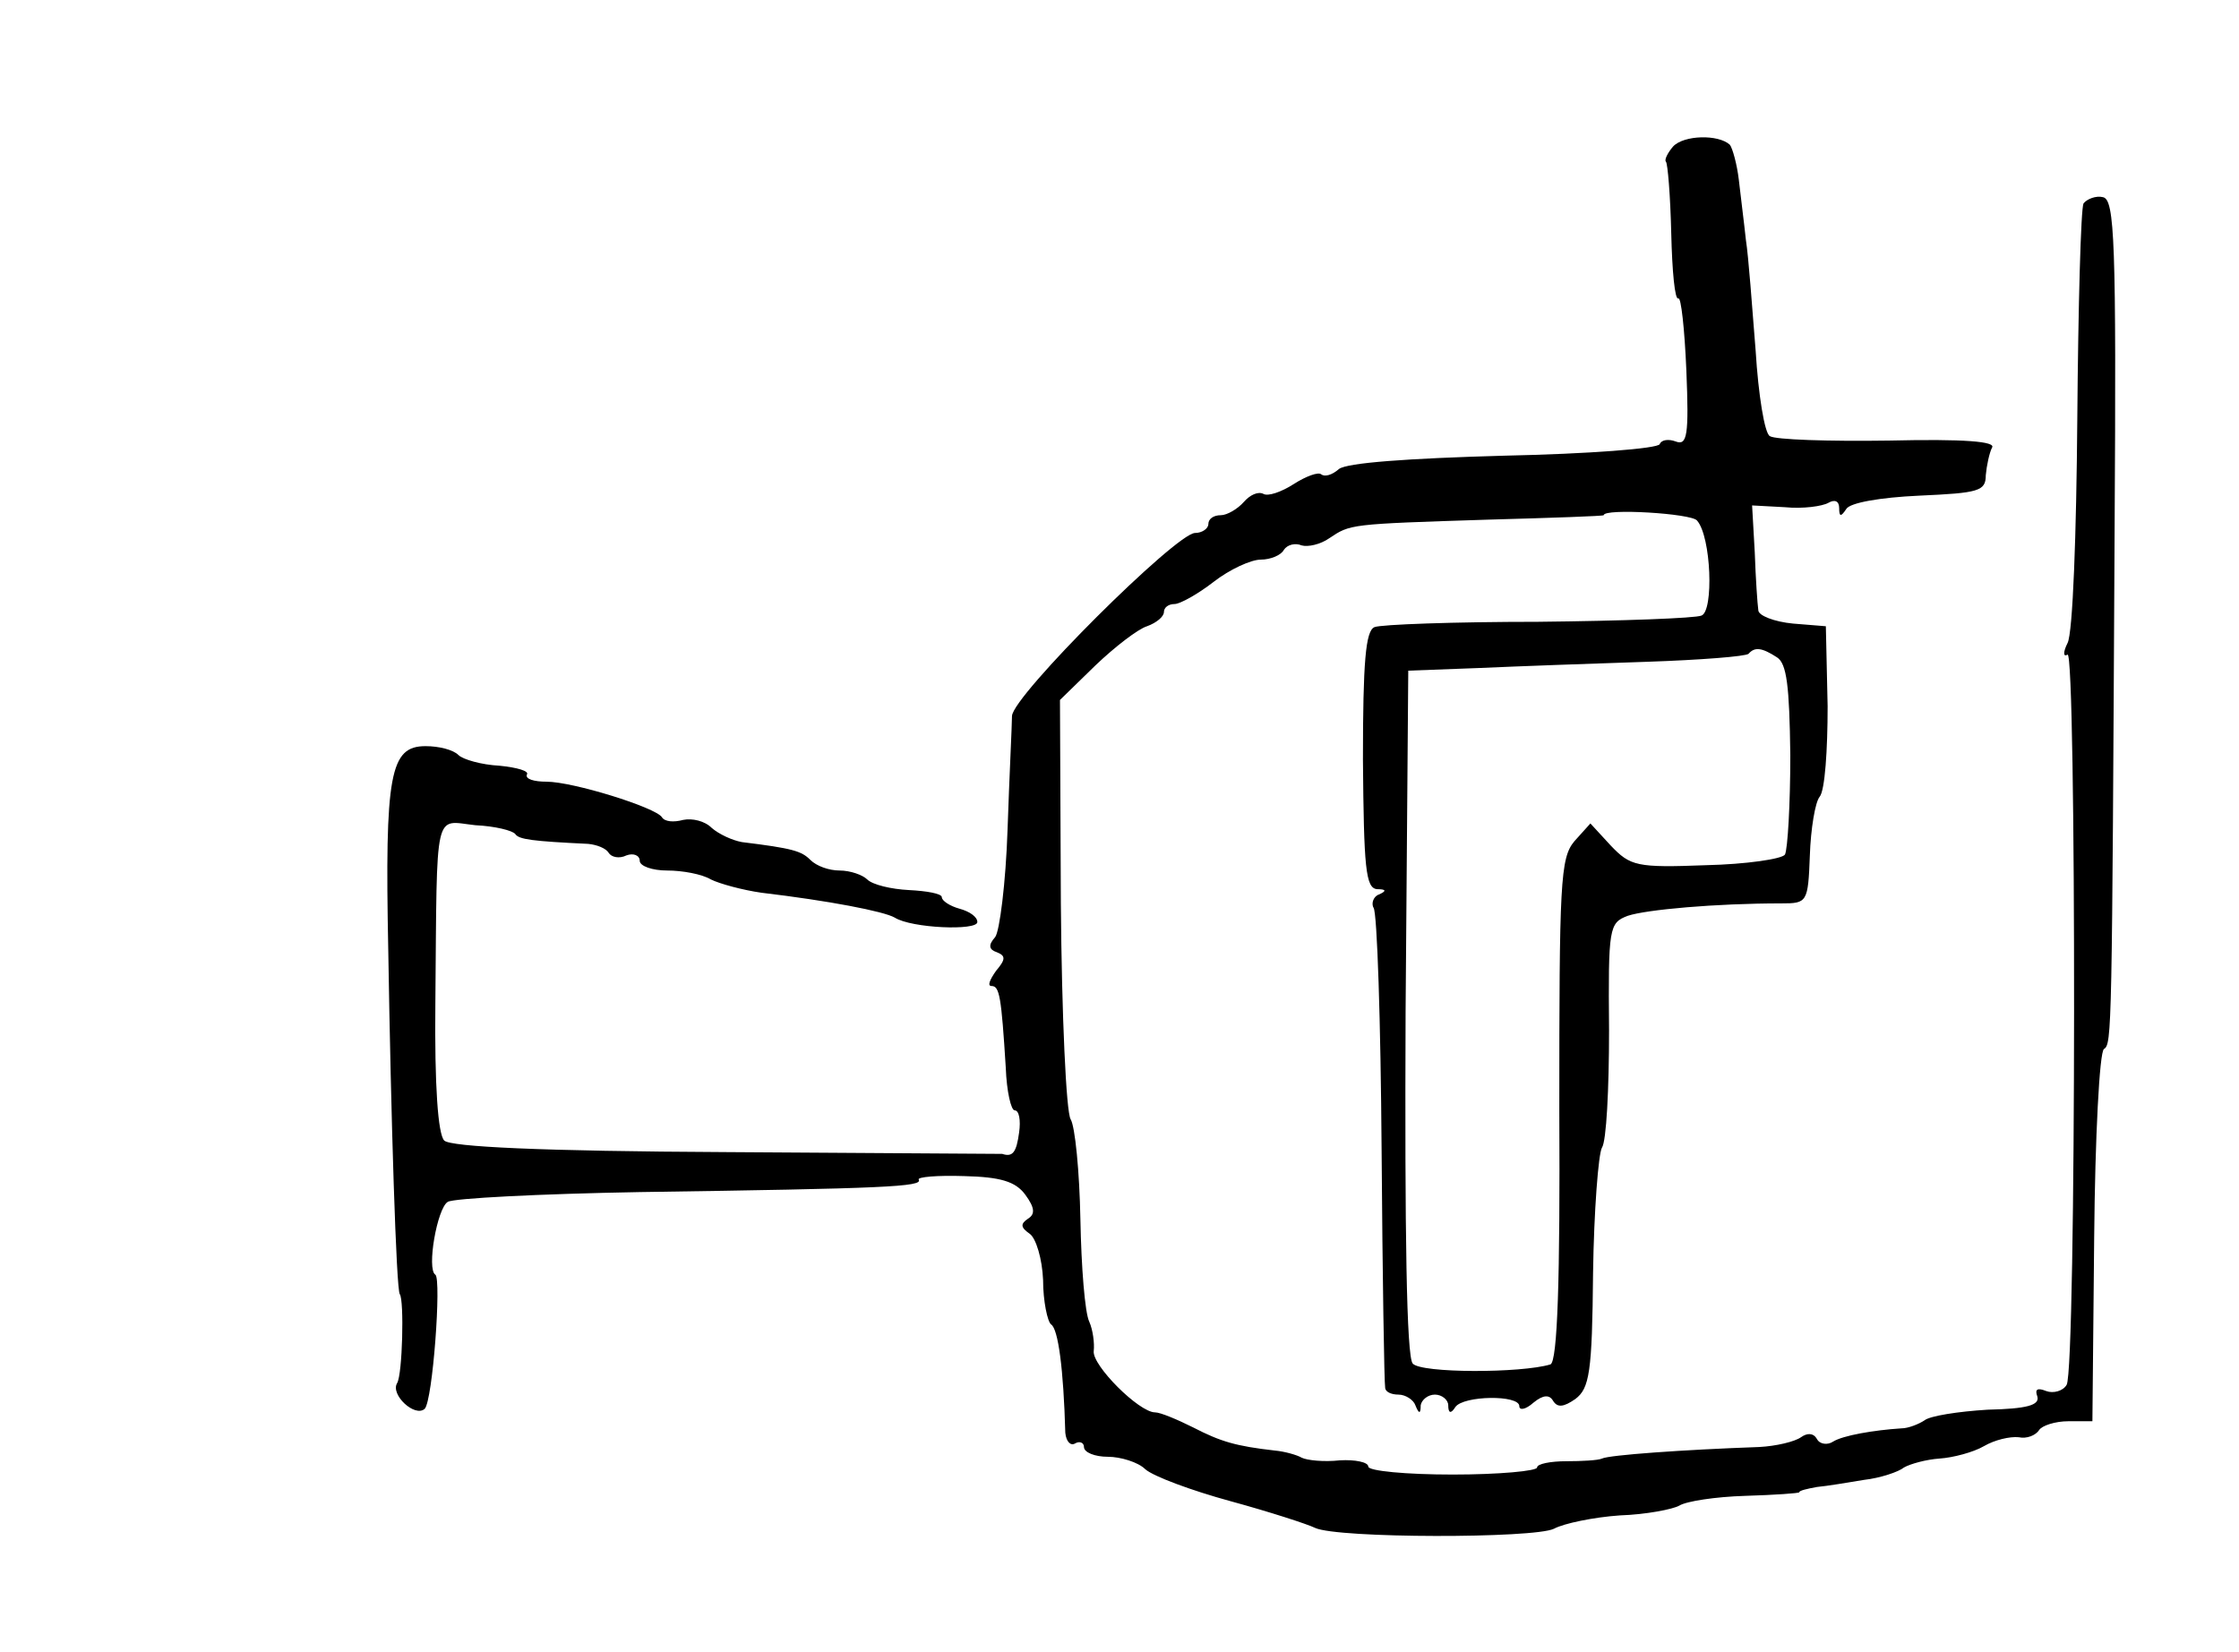 <?xml version="1.0" standalone="no"?>
<!DOCTYPE svg PUBLIC "-//W3C//DTD SVG 20010904//EN"
 "http://www.w3.org/TR/2001/REC-SVG-20010904/DTD/svg10.dtd">
<svg version="1.0" xmlns="http://www.w3.org/2000/svg"
 width="252pt" height="186pt" viewBox="0 0 252 186"
 preserveAspectRatio="xMidYMid meet">
<g transform="translate(0,186) scale(0.1,-0.1)"
fill="#000000" stroke="none">
<path d="M1883 1695 c-6 -7 -10 -15 -8 -17 2 -2 5 -38 6 -81 1 -42 4 -75 8
-73 3 2 7 -34 9 -81 3 -73 1 -85 -12 -80 -8 3 -16 2 -18 -3 -2 -5 -80 -11
-175 -13 -109 -3 -177 -8 -186 -15 -8 -7 -16 -9 -20 -6 -3 3 -17 -2 -31 -11
-14 -9 -29 -14 -34 -11 -6 3 -15 -1 -22 -9 -7 -8 -19 -15 -26 -15 -8 0 -14 -4
-14 -10 0 -5 -7 -10 -15 -10 -21 0 -205 -183 -206 -206 0 -10 -3 -68 -5 -128
-2 -60 -9 -115 -14 -121 -8 -9 -7 -14 2 -17 10 -4 10 -8 -1 -21 -7 -10 -10
-17 -5 -17 9 0 11 -12 16 -92 1 -27 6 -48 10 -48 5 0 7 -11 5 -25 -3 -22 -7
-28 -19 -24 -2 0 -141 1 -310 2 -210 1 -311 6 -318 13 -7 7 -11 61 -10 155 2
223 -2 205 45 200 22 -1 42 -6 45 -10 4 -6 19 -8 82 -11 10 -1 20 -5 23 -10 3
-5 12 -7 20 -3 8 3 15 0 15 -6 0 -6 14 -11 31 -11 17 0 39 -4 49 -10 10 -5 36
-12 57 -15 76 -9 138 -21 150 -28 19 -12 93 -15 93 -5 0 6 -9 12 -20 15 -11 3
-20 9 -20 13 0 4 -17 7 -37 8 -20 1 -41 6 -47 12 -5 5 -19 10 -31 10 -12 0
-26 5 -33 12 -10 10 -20 13 -77 20 -11 2 -26 9 -34 16 -8 8 -22 11 -32 9 -11
-3 -21 -2 -24 3 -7 11 -100 40 -130 40 -14 0 -24 3 -22 8 3 4 -11 8 -31 10
-20 1 -41 7 -46 12 -6 6 -22 10 -37 10 -40 0 -46 -31 -42 -230 3 -188 9 -383
13 -387 5 -7 3 -90 -3 -100 -8 -13 20 -39 31 -29 9 9 19 146 12 151 -10 6 2
75 14 82 6 4 103 9 216 11 276 4 319 6 314 14 -2 3 21 5 51 4 41 -1 58 -6 69
-21 11 -15 11 -22 3 -27 -9 -6 -8 -10 2 -17 7 -5 14 -28 15 -52 0 -24 5 -47 9
-50 8 -5 14 -50 16 -122 1 -10 6 -15 11 -12 5 3 10 1 10 -4 0 -6 12 -11 27
-11 14 0 34 -6 42 -14 9 -8 52 -24 96 -36 44 -12 87 -26 95 -30 25 -12 247
-12 269 -1 11 6 45 13 74 15 30 1 60 7 67 11 8 5 41 10 74 11 34 1 61 3 61 4
0 2 9 4 20 6 11 1 35 5 53 8 18 2 39 9 45 14 7 4 25 9 40 10 15 1 38 7 50 14
12 7 29 11 39 10 9 -2 19 2 23 8 3 5 18 10 33 10 l27 0 2 207 c1 113 6 209 11
212 9 6 9 16 12 586 2 324 0 370 -13 373 -8 2 -18 -2 -22 -7 -3 -6 -6 -115 -7
-243 -1 -128 -5 -241 -11 -252 -5 -10 -5 -16 0 -13 10 7 10 -804 -1 -822 -4
-7 -15 -10 -23 -7 -10 4 -13 2 -10 -6 3 -10 -12 -14 -56 -15 -33 -2 -65 -7
-71 -12 -6 -4 -18 -9 -26 -9 -31 -2 -66 -8 -77 -15 -6 -4 -15 -3 -18 3 -4 7
-11 7 -18 2 -7 -5 -28 -10 -47 -11 -85 -3 -169 -9 -177 -13 -4 -2 -23 -3 -40
-3 -18 0 -33 -3 -33 -7 0 -4 -43 -8 -95 -8 -52 0 -95 4 -95 9 0 5 -15 8 -32 7
-18 -2 -37 0 -43 3 -5 3 -19 7 -30 8 -44 5 -61 10 -92 26 -18 9 -37 17 -43 17
-18 0 -71 53 -69 69 1 9 -1 24 -5 33 -5 10 -9 62 -10 115 -1 54 -6 105 -11
113 -5 8 -10 116 -11 243 l-1 229 40 39 c22 21 48 41 58 44 11 4 19 11 19 16
0 5 5 9 12 9 6 0 26 11 44 25 18 14 42 25 53 25 11 0 23 5 26 11 4 6 13 8 20
5 7 -2 21 1 31 8 24 16 22 16 179 21 72 2 130 4 130 5 0 8 99 2 105 -6 16 -18
19 -102 5 -107 -7 -3 -89 -6 -184 -7 -94 0 -177 -3 -184 -6 -10 -4 -13 -39
-13 -149 1 -122 3 -145 16 -146 10 0 11 -2 2 -6 -6 -2 -9 -10 -6 -15 4 -6 8
-128 9 -272 1 -144 3 -264 4 -268 0 -5 7 -8 15 -8 8 0 17 -6 19 -12 4 -10 6
-10 6 0 1 6 8 12 16 12 8 0 15 -6 15 -12 0 -9 3 -10 8 -2 9 13 72 14 72 1 0
-5 7 -4 16 4 11 9 18 9 22 2 5 -8 12 -7 25 2 16 12 19 30 20 142 1 70 6 134
10 141 5 7 8 66 8 132 -1 116 0 121 21 129 21 7 99 14 173 14 29 0 30 1 32 54
1 30 6 60 11 66 6 7 9 53 9 102 l-2 90 -37 3 c-21 2 -39 9 -39 15 -1 7 -3 36
-4 65 l-3 53 37 -2 c20 -2 42 1 49 5 7 4 12 2 12 -6 0 -10 2 -10 8 -1 4 7 38
13 82 15 67 3 75 5 75 23 1 11 4 25 7 31 5 7 -31 10 -116 8 -68 -1 -128 1
-134 5 -6 3 -13 47 -16 96 -4 50 -8 106 -11 125 -2 19 -6 50 -8 68 -2 17 -7
35 -10 39 -13 12 -52 11 -64 -2z m117 -575 c11 -7 14 -32 15 -110 0 -56 -3
-106 -6 -112 -3 -5 -44 -11 -89 -12 -78 -3 -85 -1 -107 22 l-23 25 -18 -20
c-16 -19 -17 -47 -17 -303 1 -189 -2 -283 -10 -286 -33 -10 -146 -10 -155 1
-7 8 -9 148 -8 396 l3 384 80 3 c44 2 129 5 189 7 59 2 111 6 114 9 7 8 15 7
32 -4z"/>
</g>
</svg>
